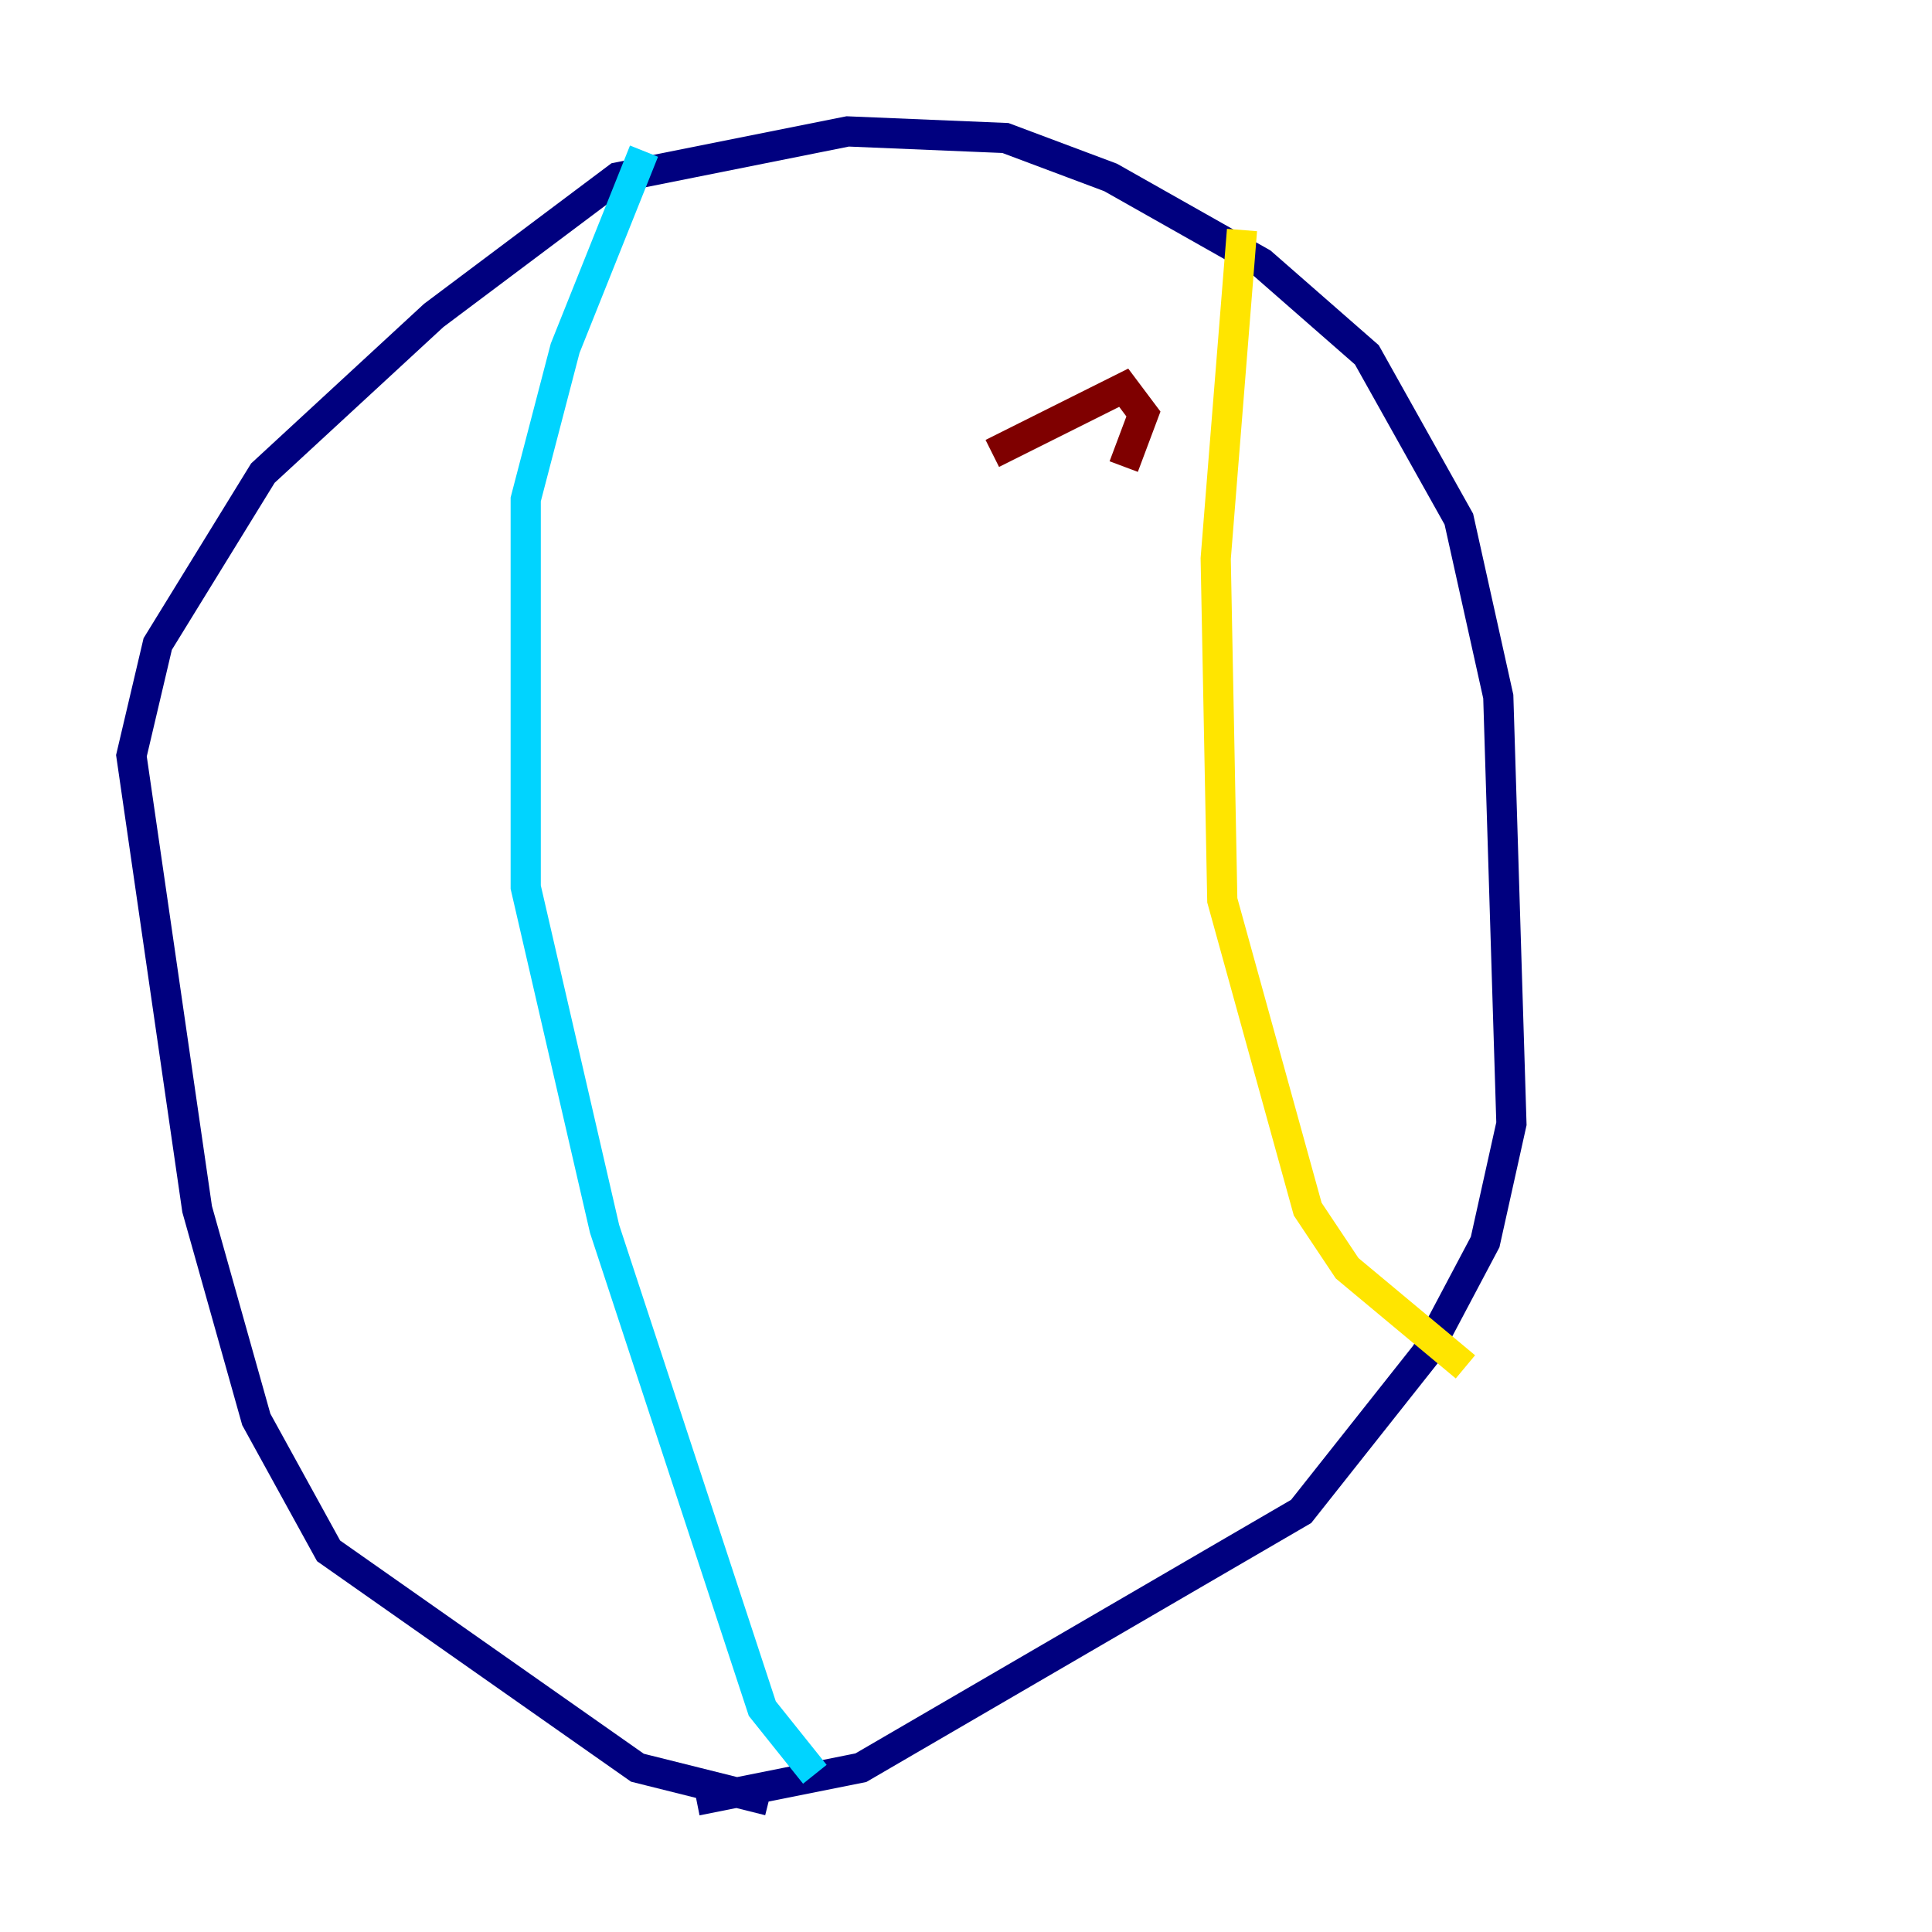 <?xml version="1.0" encoding="utf-8" ?>
<svg baseProfile="tiny" height="128" version="1.2" viewBox="0,0,128,128" width="128" xmlns="http://www.w3.org/2000/svg" xmlns:ev="http://www.w3.org/2001/xml-events" xmlns:xlink="http://www.w3.org/1999/xlink"><defs /><polyline fill="none" points="50.939,119.293 42.231,117.116 21.769,102.748 16.98,94.041 13.061,80.109 8.707,50.068 10.449,42.667 17.415,31.347 28.735,20.898 40.925,11.755 56.163,8.707 66.612,9.143 73.578,11.755 83.592,17.415 90.558,23.51 96.653,34.395 99.265,46.15 100.136,74.449 98.395,82.286 94.476,89.687 86.204,100.136 57.034,117.116 46.15,119.293" stroke="#00007f" stroke-width="2" /><polyline fill="none" points="42.667,10.014 37.442,23.075 34.83,33.088 34.83,58.776 40.054,81.415 50.503,113.197 53.986,117.551" stroke="#00d4ff" stroke-width="2" /><polyline fill="none" points="82.286,15.238 80.544,37.007 80.98,59.646 86.639,80.109 89.252,84.027 97.088,90.558" stroke="#ffe500" stroke-width="2" /><polyline fill="none" points="65.742,30.041 74.449,25.687 75.755,27.429 74.449,30.912" stroke="#7f0000" stroke-width="2" /></svg>